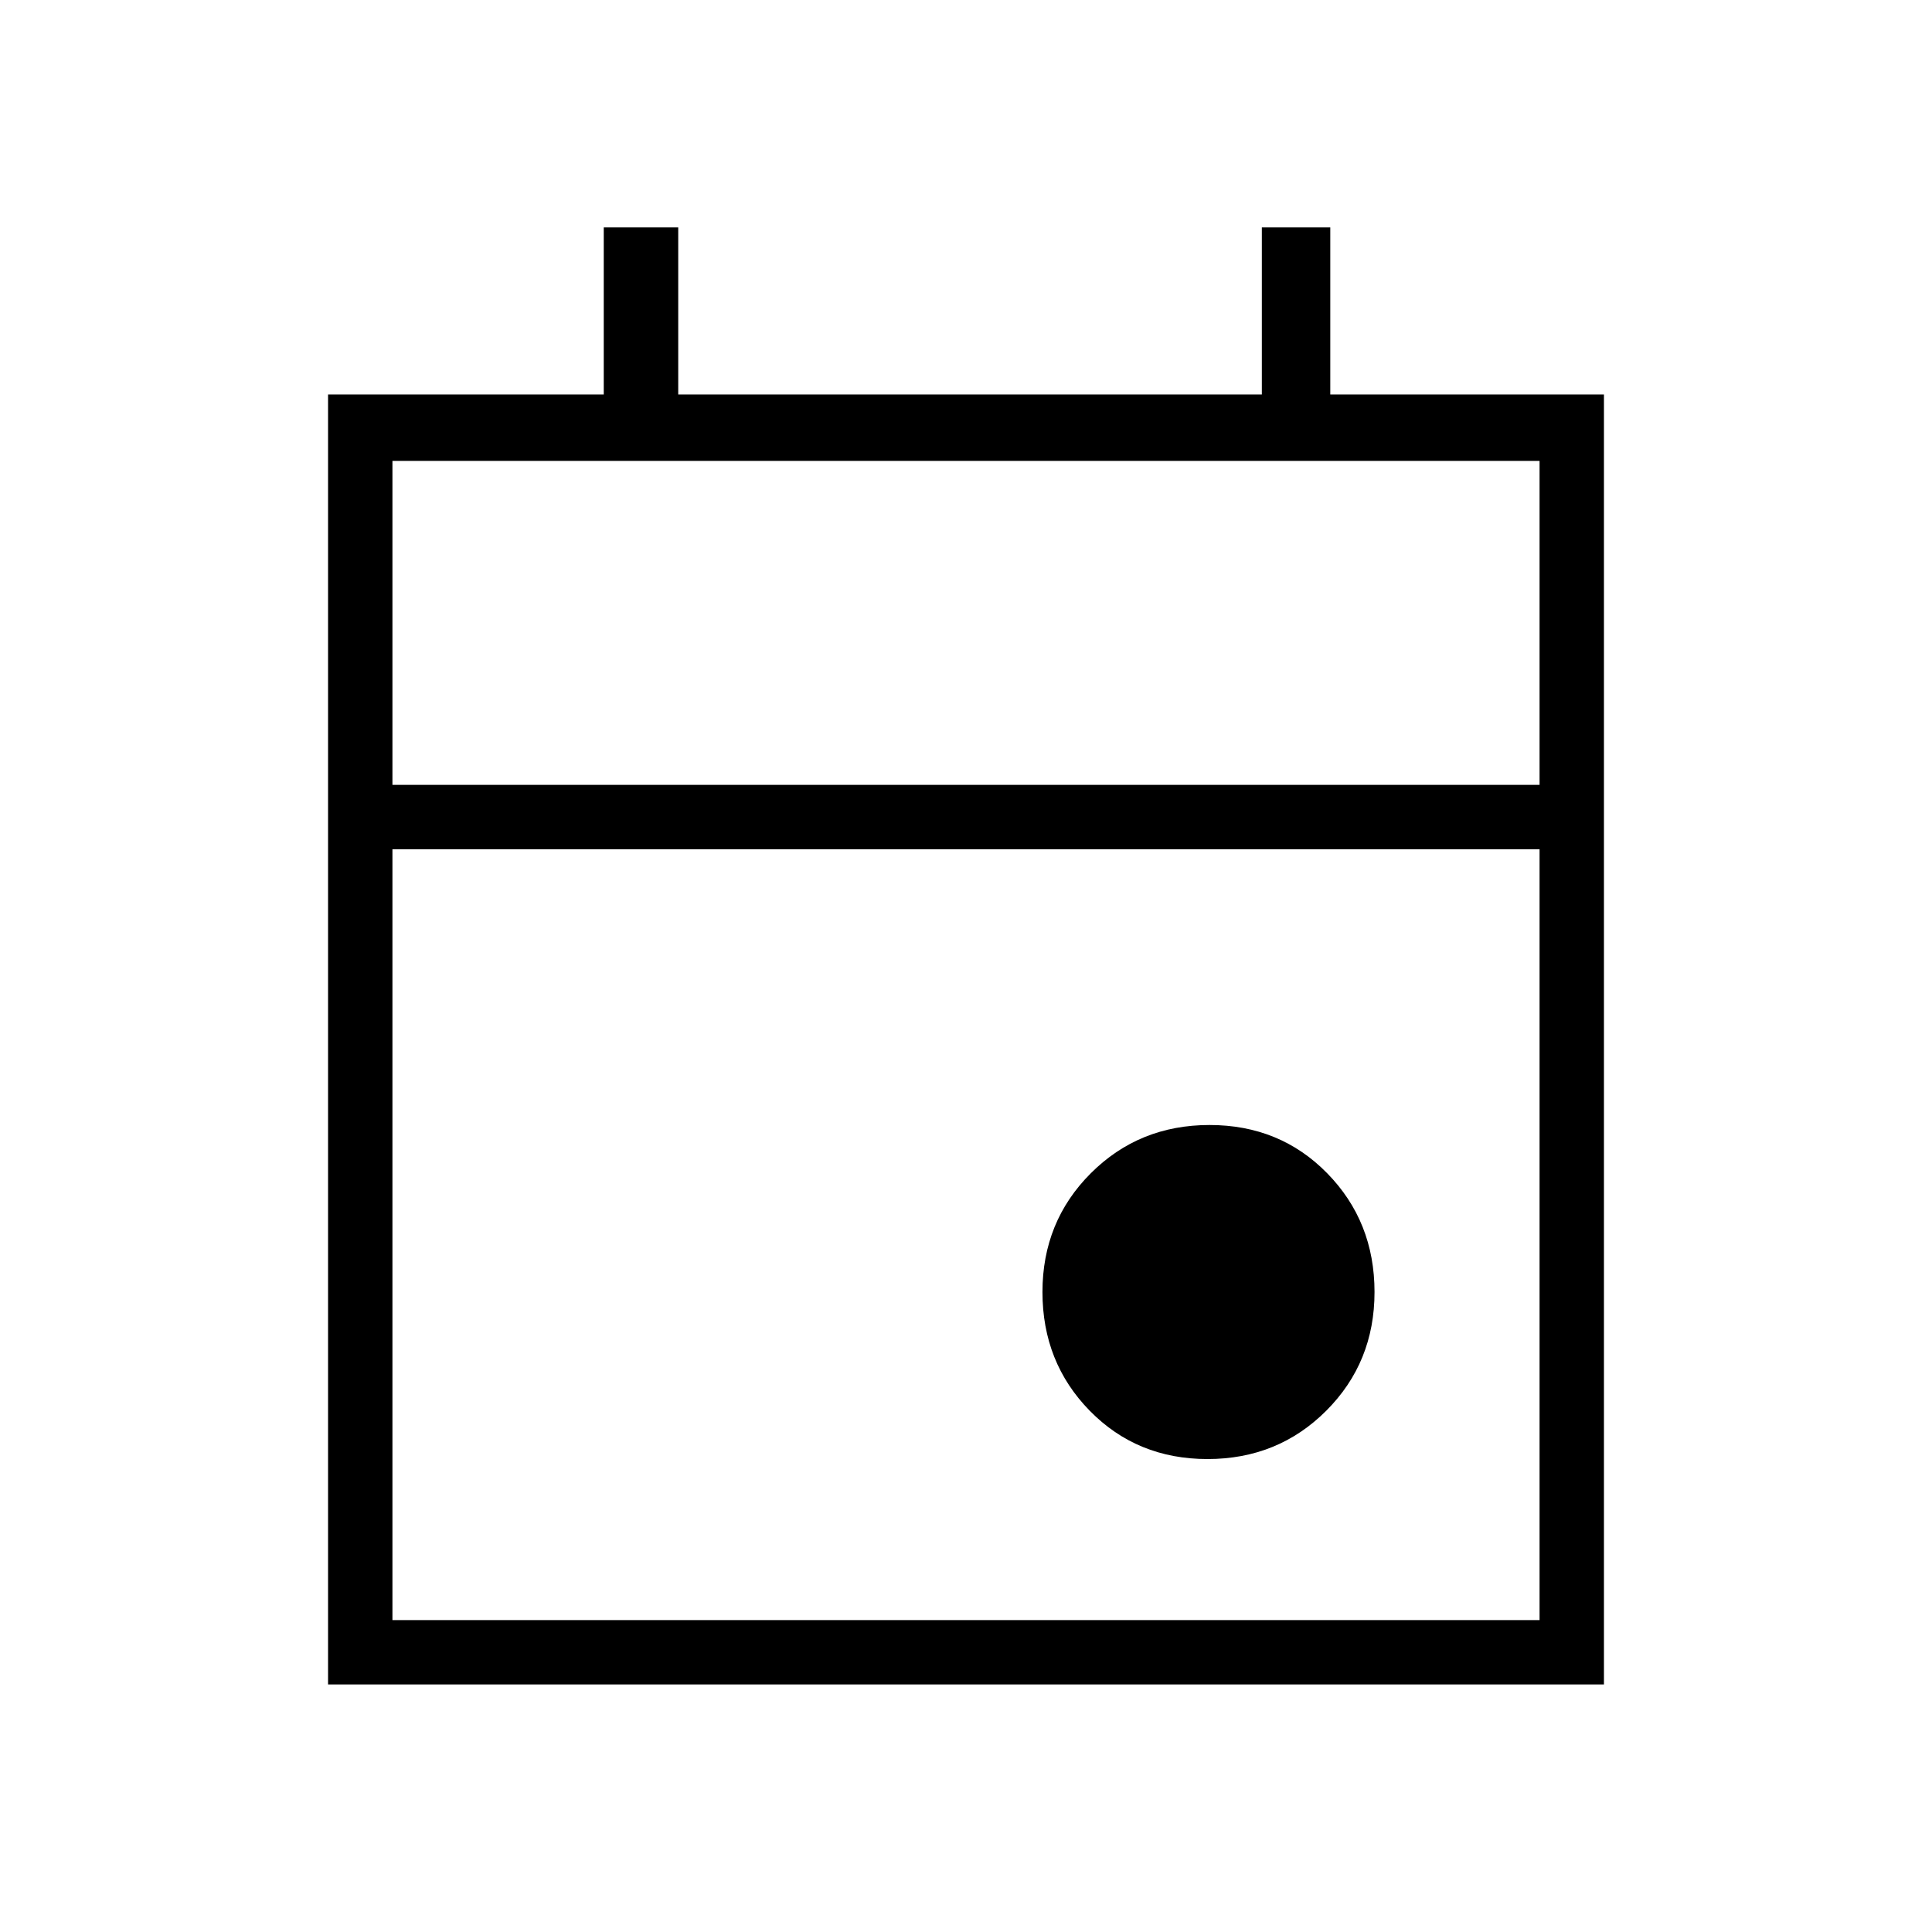 <svg xmlns="http://www.w3.org/2000/svg" height="40" width="40"><path d="M25 30.208Q23.542 30.208 22.562 29.208Q21.583 28.208 21.583 26.75Q21.583 25.292 22.583 24.292Q23.583 23.292 25.042 23.292Q26.5 23.292 27.479 24.292Q28.458 25.292 28.458 26.75Q28.458 28.208 27.458 29.208Q26.458 30.208 25 30.208ZM6.792 34.875V8.167H12.5V4.708H14.042V8.167H26.125V4.708H27.542V8.167H33.208V34.875ZM8.125 33.542H31.875V17.583H8.125ZM8.125 16.25H31.875V9.542H8.125ZM8.125 16.25V9.542V16.25Z"/></svg>